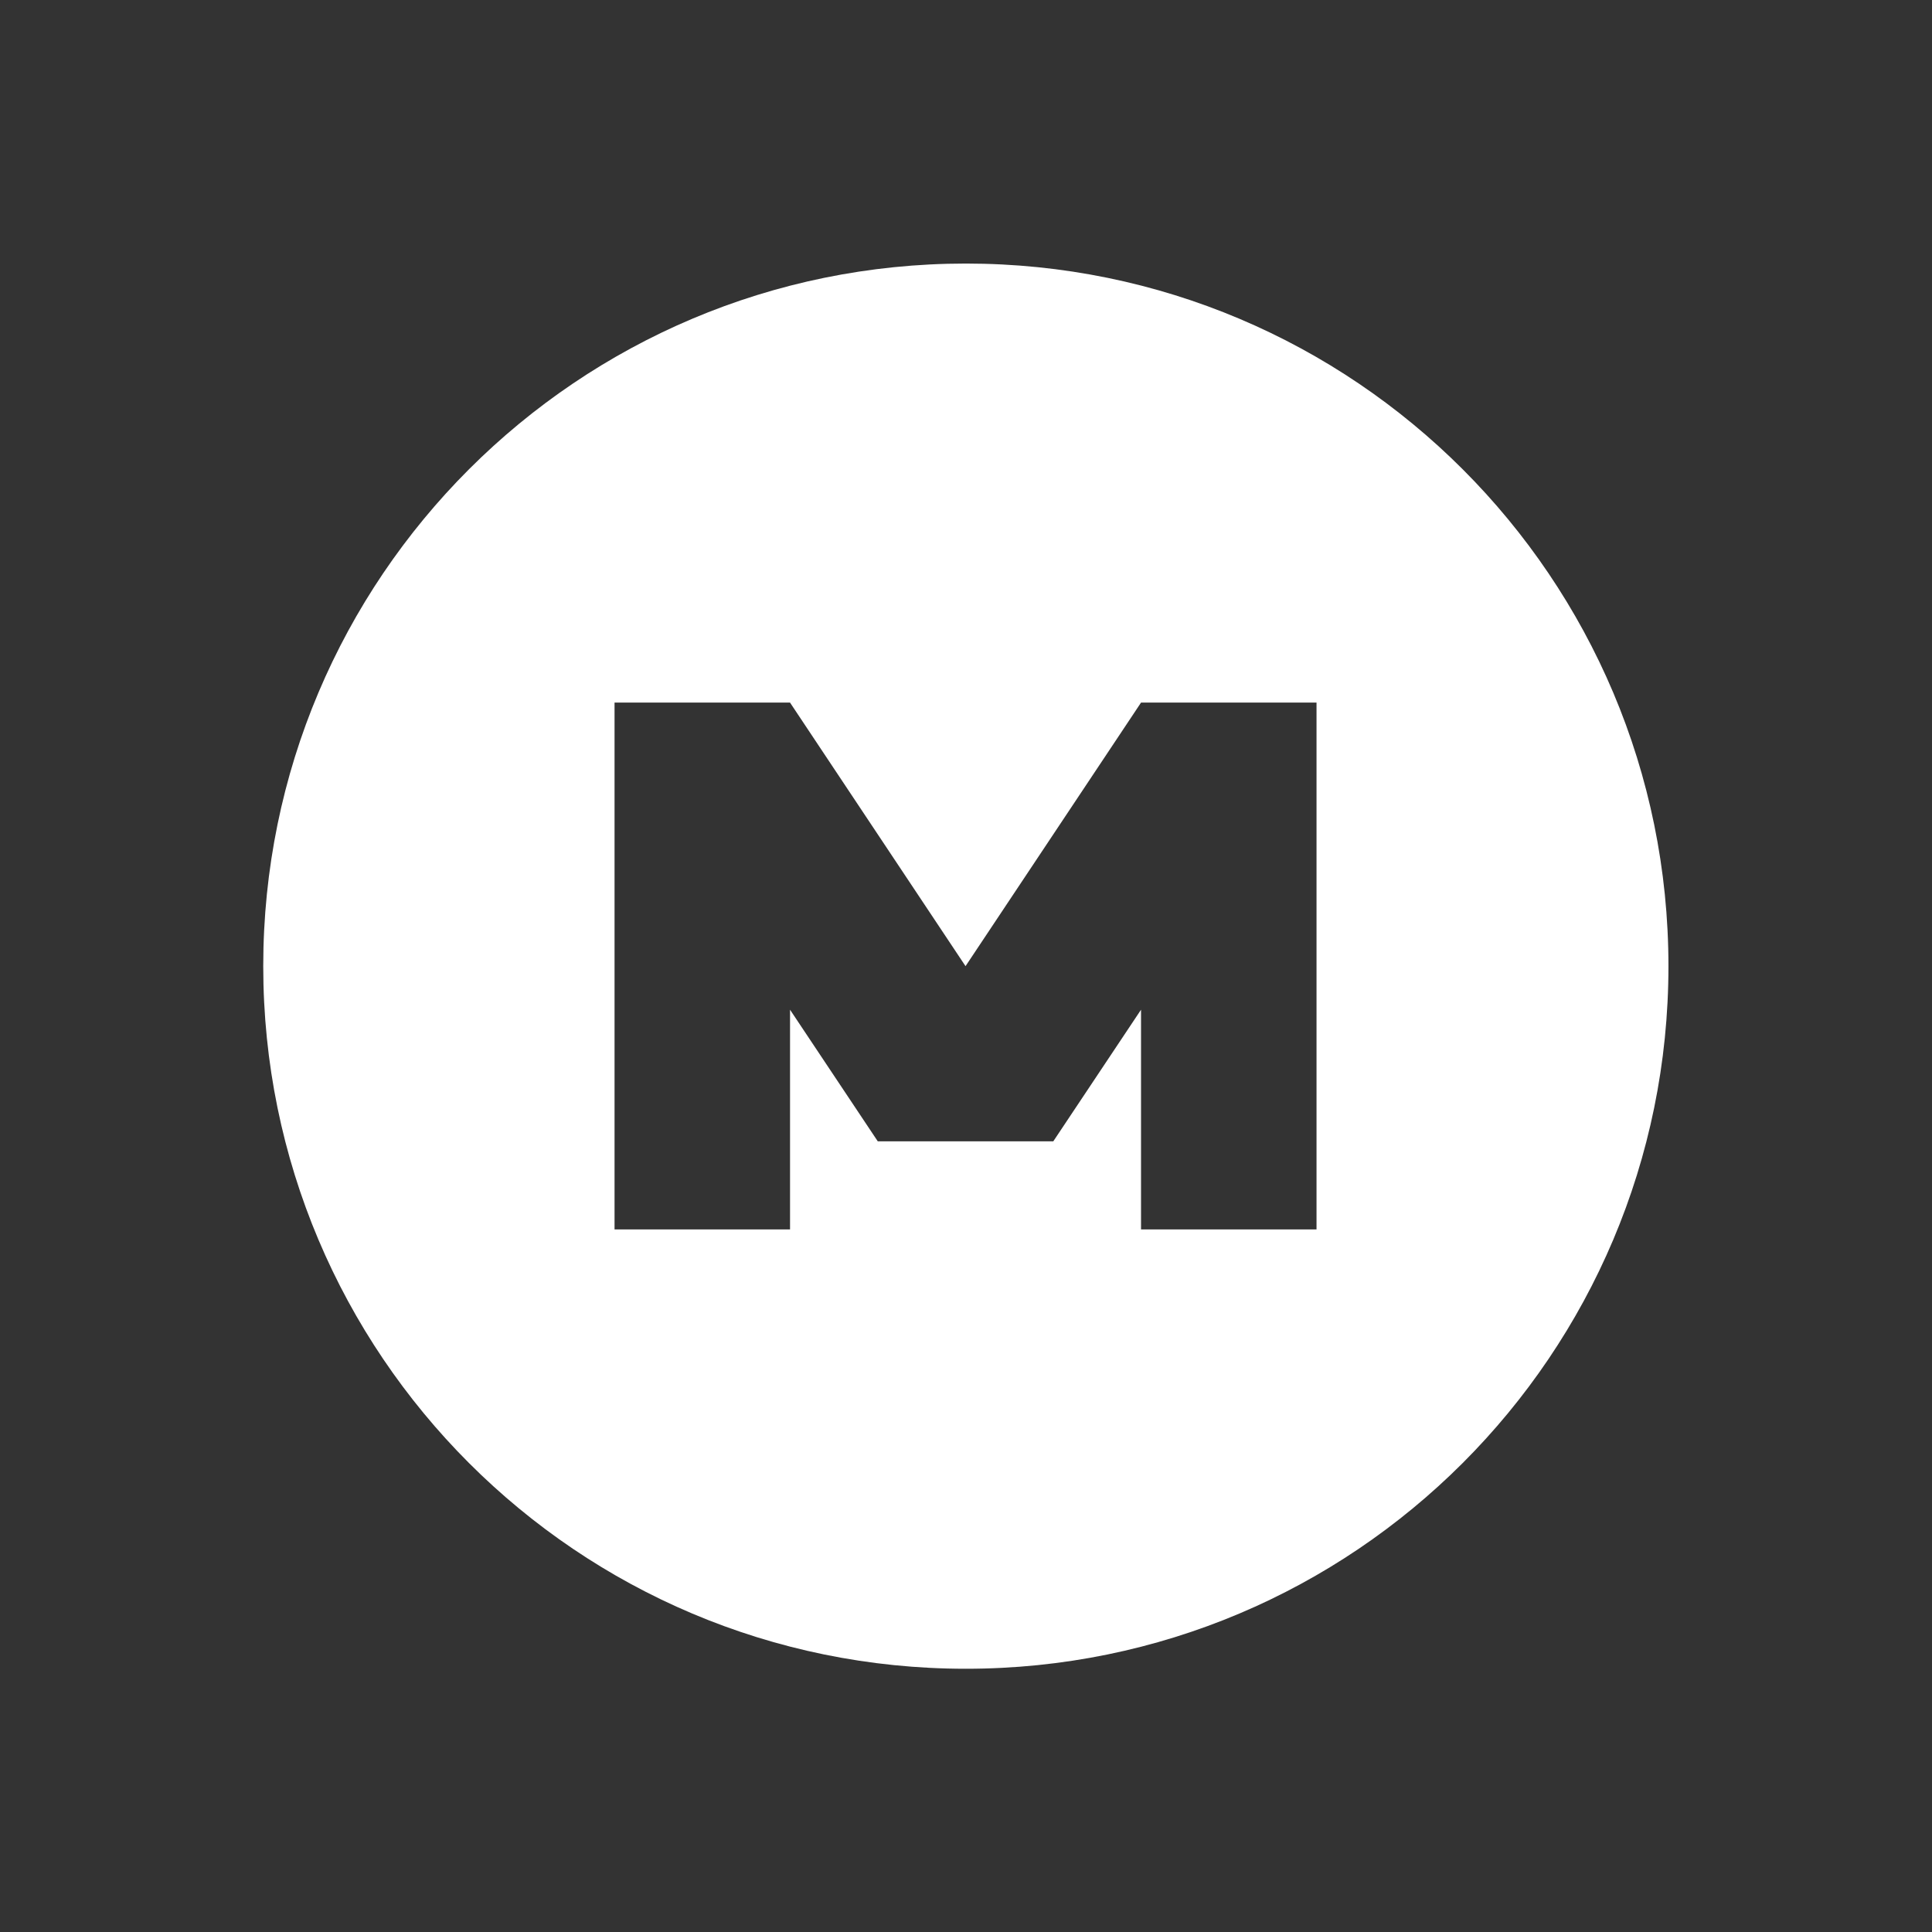 <?xml version="1.0" encoding="UTF-8" standalone="no"?>
<svg
   xmlns:dc="http://purl.org/dc/elements/1.1/"
   xmlns:cc="http://creativecommons.org/ns#"
   xmlns:rdf="http://www.w3.org/1999/02/22-rdf-syntax-ns#"
   xmlns:svg="http://www.w3.org/2000/svg"
   xmlns="http://www.w3.org/2000/svg"
   xmlns:sodipodi="http://sodipodi.sourceforge.net/DTD/sodipodi-0.dtd"
   xmlns:inkscape="http://www.inkscape.org/namespaces/inkscape"
   width="22"
   viewBox="0 0 6.209 6.209"
   height="22"
   id="svg2"
   version="1.1"
   inkscape:version="0.91 r13725"
   sodipodi:docname="megasync-status-ok.svg">
  <rect x="0" y="0" width="6.209" height="6.209" fill="#333333" stroke="none"/>
  <defs
     id="defs8" />
  <sodipodi:namedview
     pagecolor="#525252"
     bordercolor="#666666"
     borderopacity="1"
     objecttolerance="10"
     gridtolerance="10"
     guidetolerance="10"
     inkscape:pageopacity="0"
     inkscape:pageshadow="2"
     inkscape:window-width="1600"
     inkscape:window-height="849"
     id="namedview6"
     showgrid="false"
     inkscape:zoom="10.727273"
     inkscape:cx="11"
     inkscape:cy="11"
     inkscape:window-x="0"
     inkscape:window-y="0"
     inkscape:window-maximized="1"
     inkscape:current-layer="svg2" />
  <path
     d="m 3.104 0.847 c -1.247 0 -2.258 1.01 -2.258 2.258 0 1.247 1.01 2.258 2.258 2.258 1.247 0 2.258 -1.01 2.258 -2.258 0 -1.247 -1.01 -2.258 -2.258 -2.258 z m -1.129 1.411 0.564 0 0.564 0.847 0.564 -0.847 0.564 0 0 1.693 -0.564 0 0 -0.706 -0.282 0.423 -0.564 0 -0.282 -0.423 0 0.706 -0.564 0 z"
     style="fill:#ffffff;opacity:1;fill-opacity:1;stroke:none;fill-rule:nonzero"
     id="path4" />
</svg>
